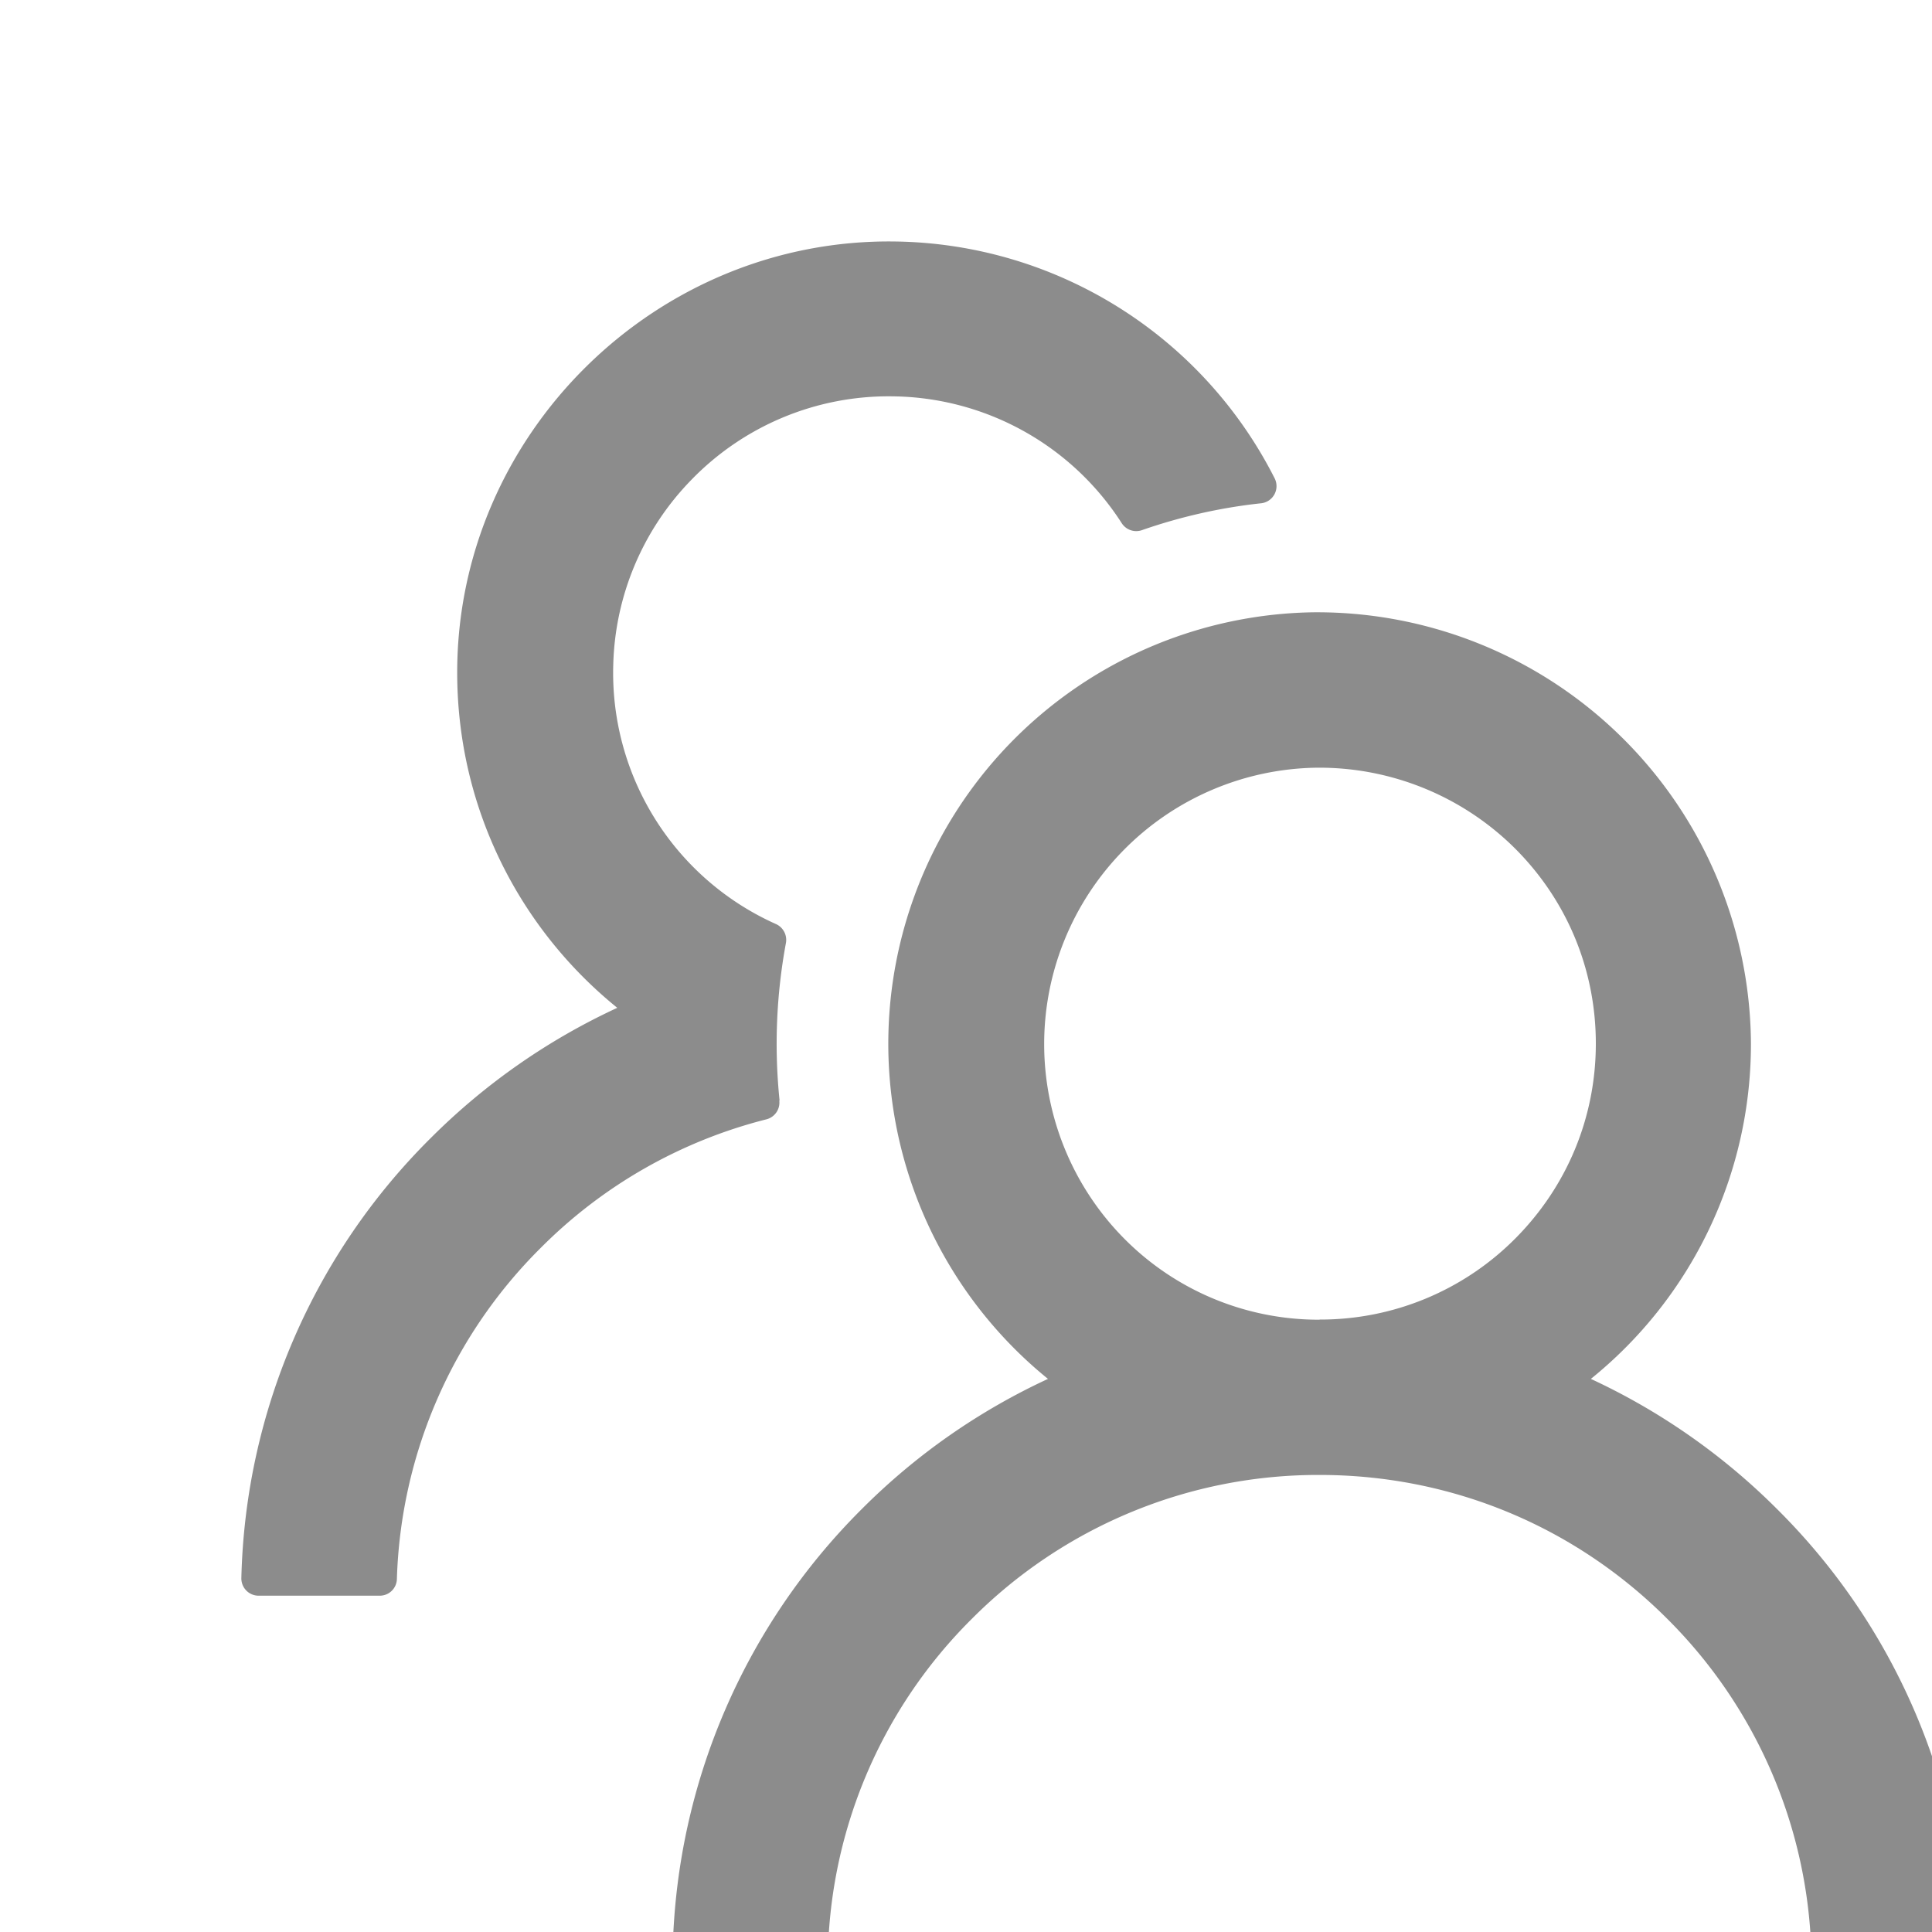 <svg width="14" height="14" xmlns="http://www.w3.org/2000/svg">
  <path d="M12.878 10.936a4.712 4.712 0 0 0-1.35-.944 3.118 3.118 0 0 0 1.16-2.43 3.144 3.144 0 0 0-3.176-3.125 3.127 3.127 0 0 0-1.918 5.555c-.496.23-.952.545-1.35.944a4.657 4.657 0 0 0-1.369 3.186.125.125 0 0 0 .125.128h.875A.124.124 0 0 0 6 14.13a3.532 3.532 0 0 1 1.042-2.399 3.541 3.541 0 0 1 2.52-1.043c.952 0 1.847.37 2.52 1.043a3.546 3.546 0 0 1 1.043 2.399c.002.067.058.12.125.12h.875c.07 0 .127-.058.125-.128a4.646 4.646 0 0 0-1.372-3.186zM9.562 9.563a1.983 1.983 0 0 1-1.414-.586 2.003 2.003 0 0 1 1.394-3.414 2.012 2.012 0 0 1 1.422.571c.388.38.6.888.6 1.428 0 .535-.208 1.036-.586 1.415a1.99 1.99 0 0 1-1.415.585zM5.649 7.974a4.006 4.006 0 0 1 .046-1.14.126.126 0 0 0-.07-.137 1.993 1.993 0 0 1-1.181-1.883 1.99 1.99 0 0 1 .566-1.337 1.99 1.99 0 0 1 1.457-.605 1.998 1.998 0 0 1 1.662.92.125.125 0 0 0 .145.05c.275-.096.566-.163.864-.195a.125.125 0 0 0 .099-.18A3.13 3.13 0 0 0 6.49 1.75c-1.733-.027-3.177 1.394-3.177 3.123 0 .982.452 1.857 1.16 2.43-.497.23-.955.547-1.352.944a4.647 4.647 0 0 0-1.372 3.187.125.125 0 0 0 .125.129h.877a.124.124 0 0 0 .125-.12 3.532 3.532 0 0 1 1.042-2.4 3.527 3.527 0 0 1 1.636-.932.125.125 0 0 0 .093-.136z" fill="#8C8C8C"/>
</svg>
